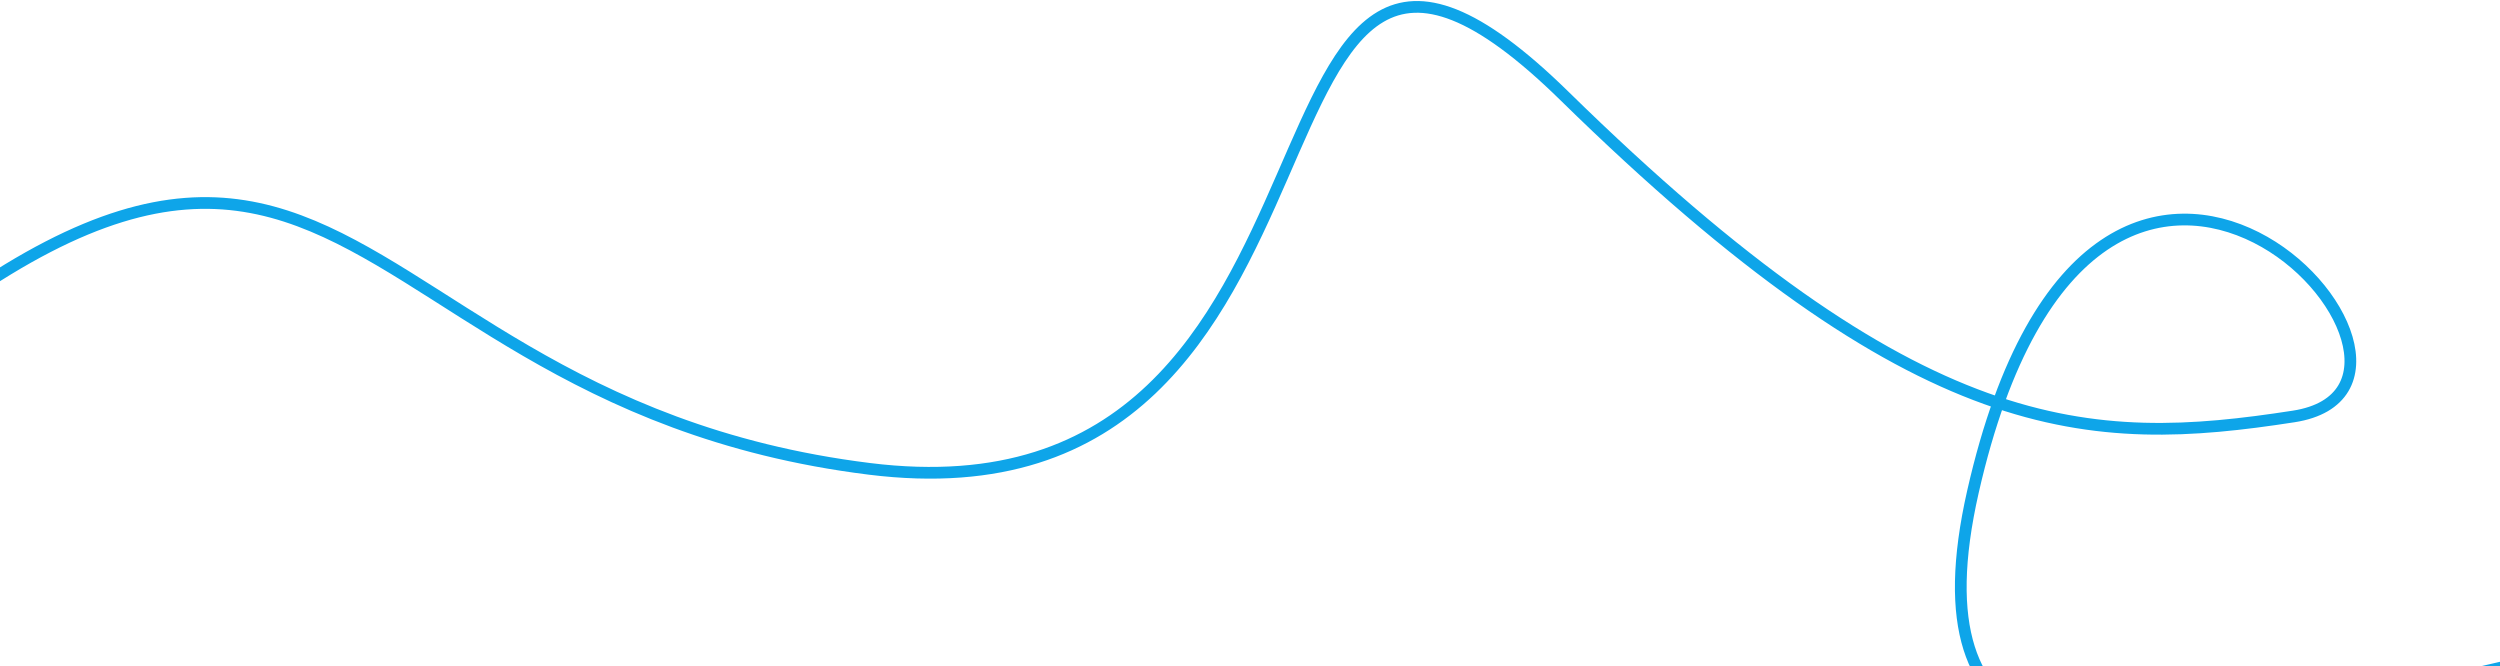<svg width="1280" height="341" viewBox="0 0 1280 341" fill="none" xmlns="http://www.w3.org/2000/svg">
<path d="M1605.28 432.523C1549.57 446.731 1409.06 501.205 1397.56 360.49C1387.97 243.07 946.634 531.191 1010.17 251.655C1073.71 -27.881 1278.6 197.117 1174.31 213.233C1070.02 229.349 982.705 227.219 801.038 49.171C619.37 -128.877 715.847 273.733 445.146 240.054C138.909 201.954 184.185 -82.47 -188.68 305.776" stroke="#0ea5e9" stroke-width="6"/>
</svg>
